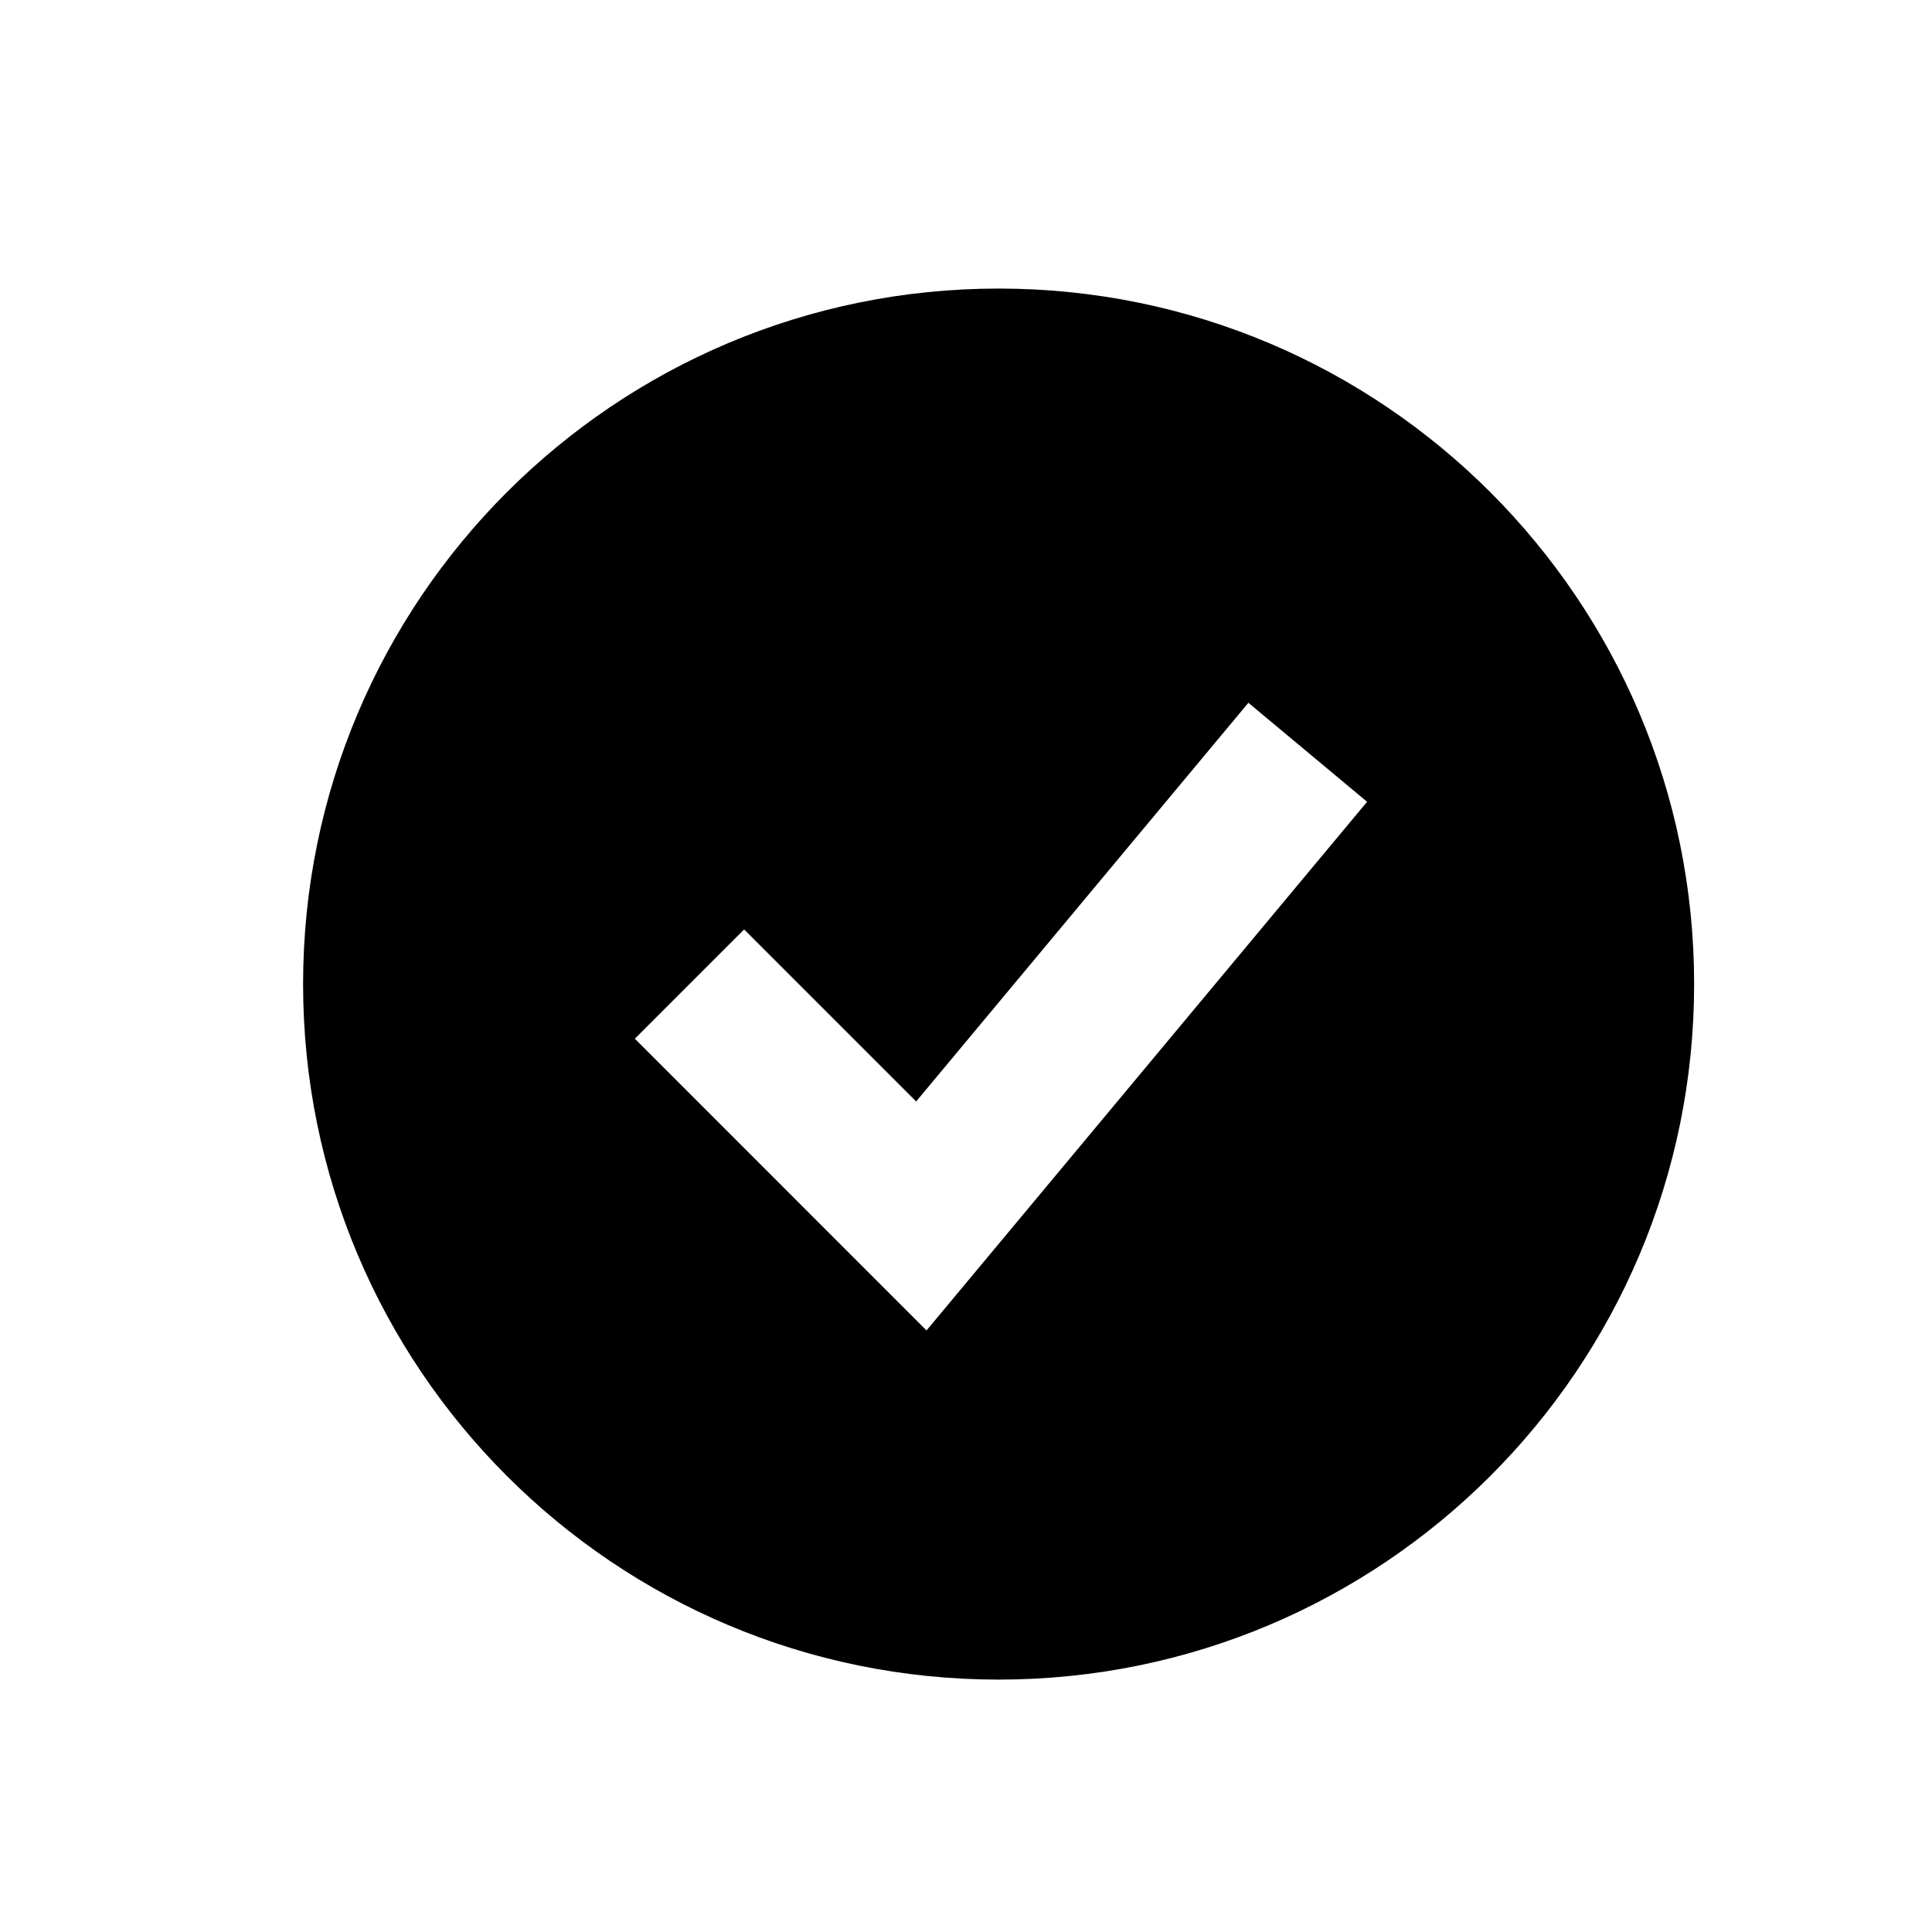 <svg width="25" height="25" viewBox="0 0 25 25" fill="none" xmlns="http://www.w3.org/2000/svg">
<path fill-rule="evenodd" clip-rule="evenodd" d="M12.922 21.734C17.892 21.734 21.922 17.705 21.922 12.734C21.922 7.764 17.892 3.734 12.922 3.734C7.951 3.734 3.922 7.764 3.922 12.734C3.922 17.705 7.951 21.734 12.922 21.734ZM12.69 16.375L17.69 10.375L16.154 9.094L11.855 14.253L9.629 12.027L8.215 13.441L11.215 16.442L11.989 17.216L12.69 16.375Z" fill="black"/>
</svg>
